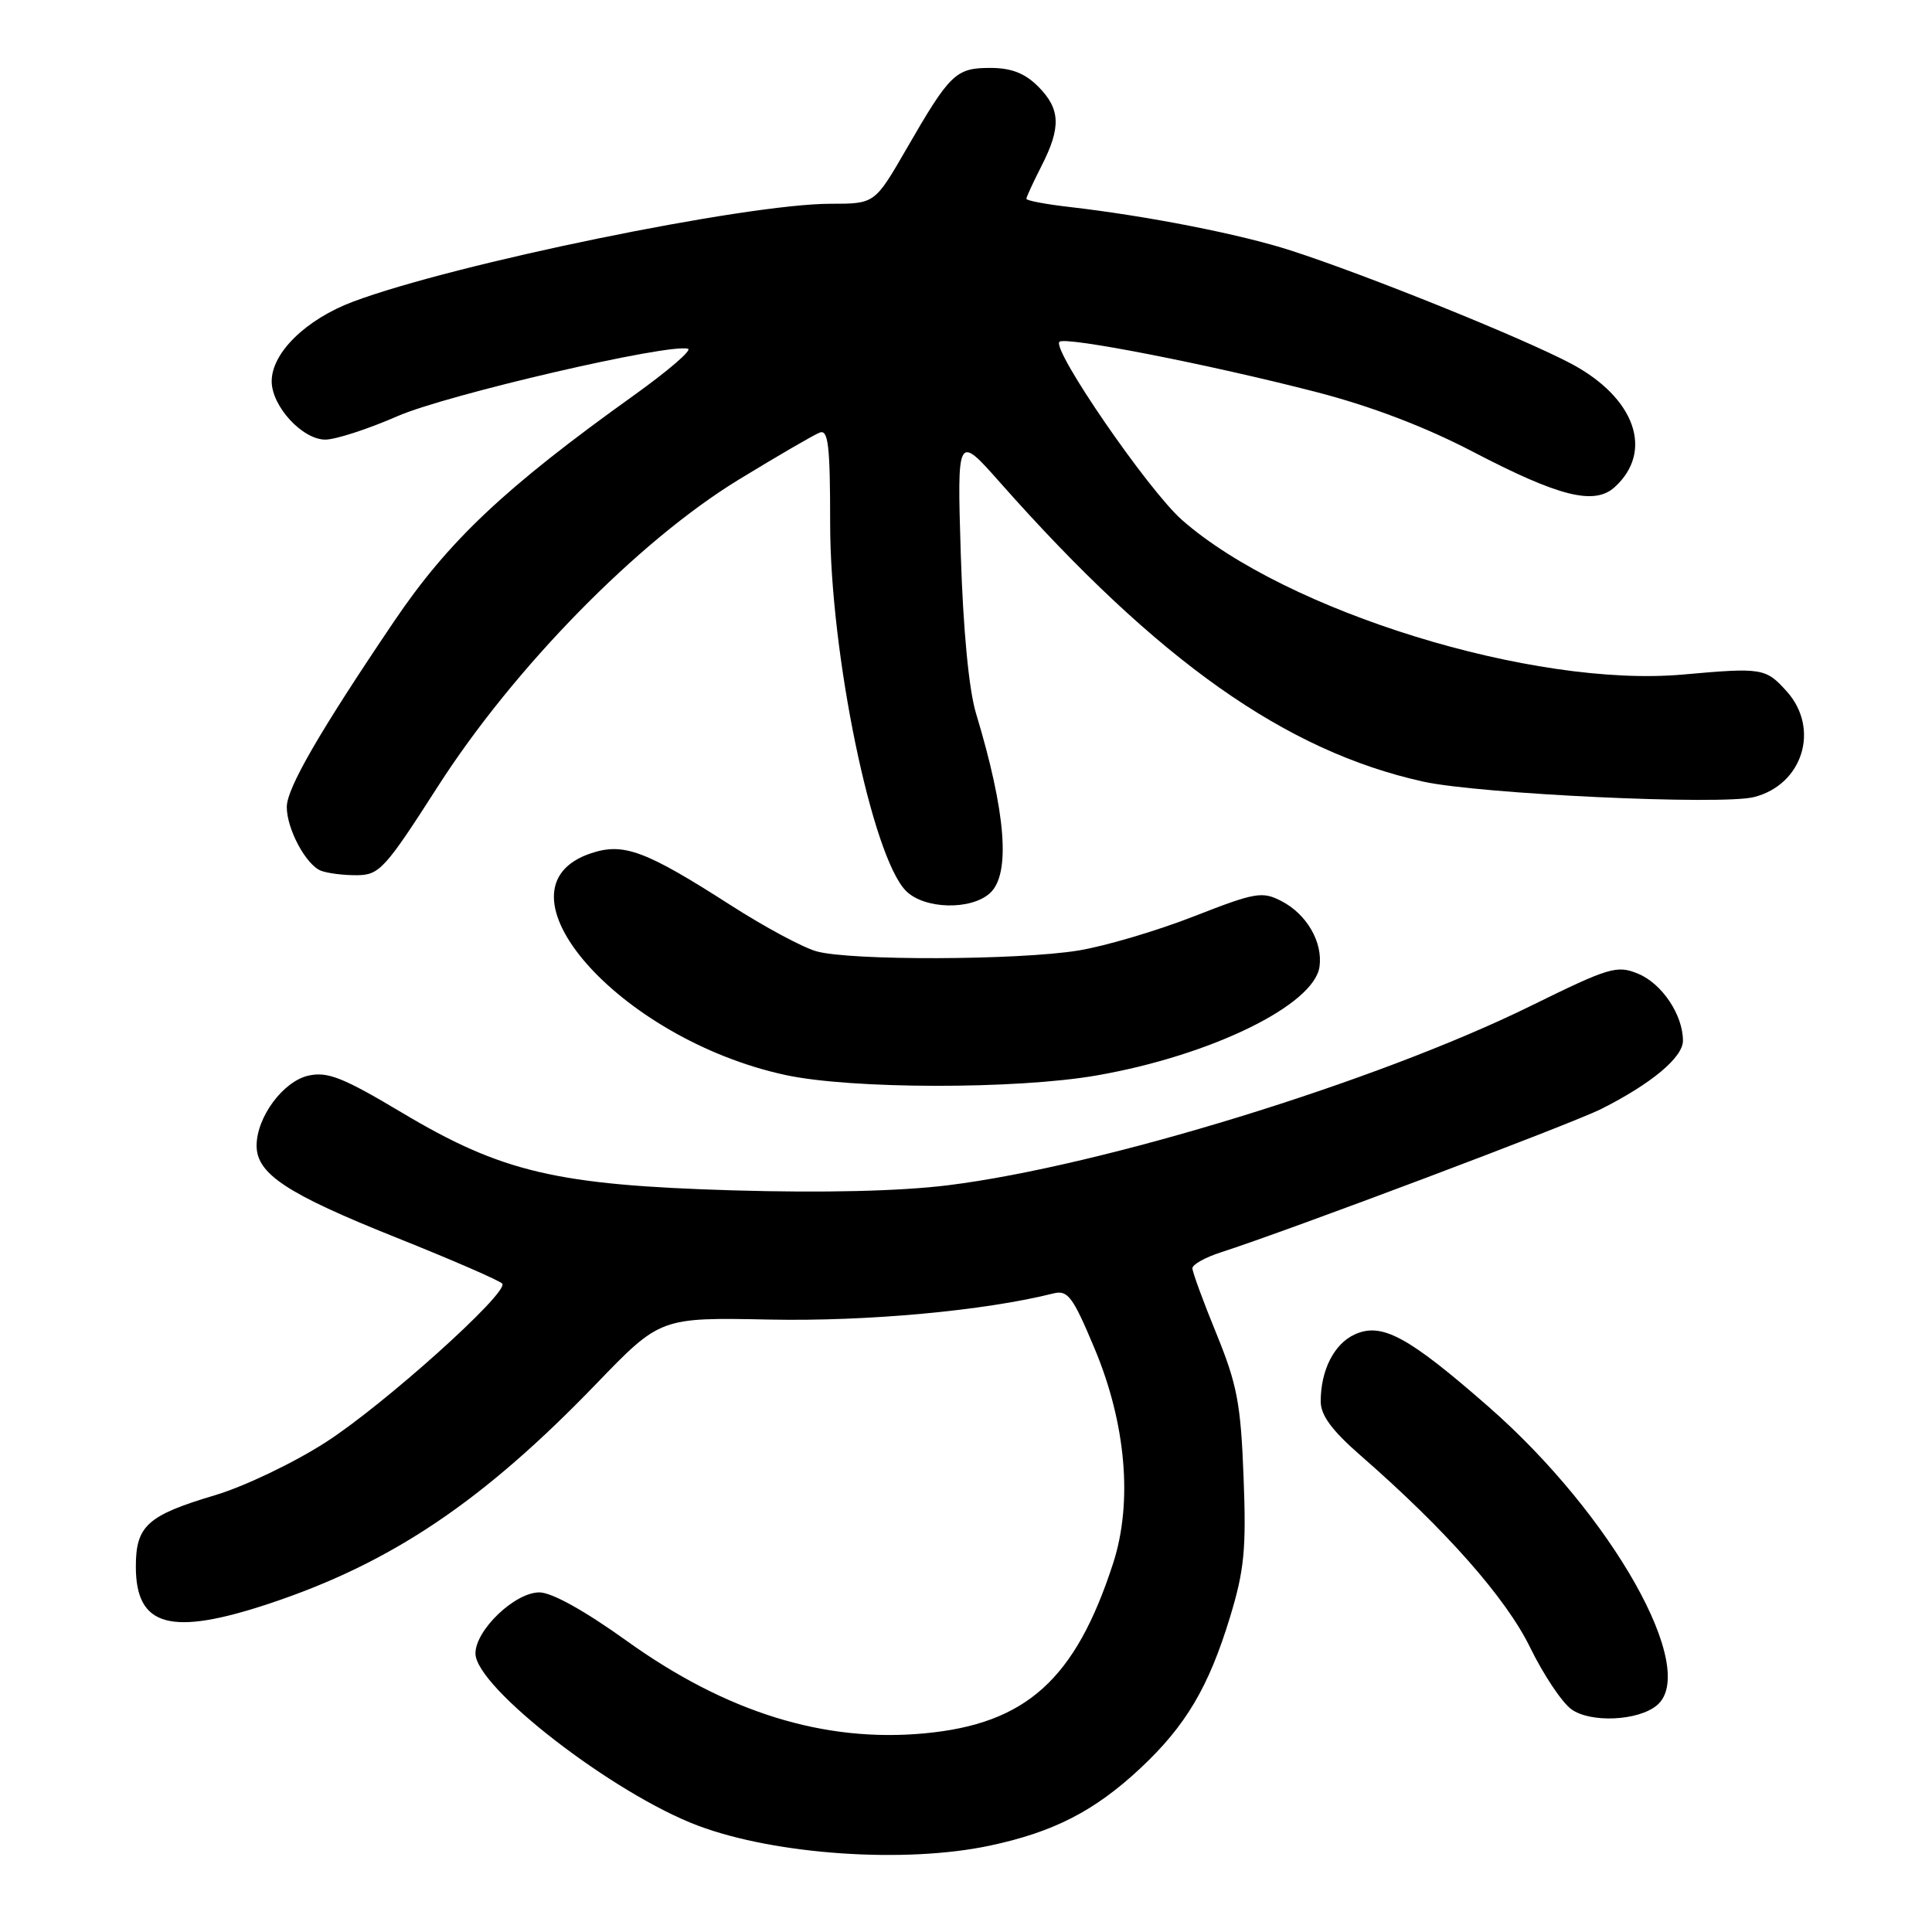 <?xml version="1.0" encoding="UTF-8" standalone="no"?>
<!DOCTYPE svg PUBLIC "-//W3C//DTD SVG 1.1//EN" "http://www.w3.org/Graphics/SVG/1.1/DTD/svg11.dtd" >
<svg xmlns="http://www.w3.org/2000/svg" xmlns:xlink="http://www.w3.org/1999/xlink" version="1.1" viewBox="0 0 256 256">
 <g >
 <path fill="currentColor"
d=" M 131.14 244.56 C 139.61 242.76 145.05 239.97 151.11 234.30 C 157.13 228.67 160.17 223.53 163.00 214.22 C 164.88 208.03 165.15 205.25 164.78 195.72 C 164.41 186.00 163.93 183.46 161.18 176.72 C 159.43 172.45 158.00 168.54 158.00 168.05 C 158.00 167.56 159.69 166.61 161.75 165.95 C 170.77 163.04 208.25 148.92 212.18 146.94 C 218.80 143.61 223.00 140.11 223.00 137.90 C 223.00 134.48 220.23 130.34 217.07 129.03 C 214.25 127.86 213.28 128.15 202.77 133.32 C 182.46 143.31 146.07 154.51 125.64 157.05 C 119.27 157.84 109.18 158.08 97.14 157.73 C 73.73 157.03 66.51 155.34 53.22 147.41 C 45.46 142.78 43.42 141.97 40.89 142.52 C 37.53 143.26 34.01 148.01 34.00 151.80 C 34.00 155.55 38.01 158.19 52.47 163.97 C 60.00 166.98 66.34 169.74 66.56 170.10 C 67.34 171.36 50.83 186.18 43.17 191.10 C 38.92 193.84 32.38 196.96 28.50 198.12 C 19.53 200.79 18.00 202.17 18.00 207.58 C 18.00 215.59 22.62 216.84 35.82 212.44 C 51.92 207.06 64.01 198.92 79.00 183.37 C 87.50 174.56 87.50 174.56 102.00 174.85 C 114.94 175.11 130.44 173.68 139.57 171.39 C 141.49 170.91 142.14 171.77 145.03 178.67 C 149.21 188.63 150.11 199.07 147.50 207.13 C 142.50 222.55 135.98 228.42 122.49 229.68 C 109.20 230.92 96.23 226.89 83.05 217.43 C 77.48 213.43 73.11 211.00 71.47 211.00 C 68.22 211.00 63.00 215.99 63.00 219.09 C 63.00 223.57 81.33 237.74 92.54 241.93 C 102.81 245.77 119.92 246.94 131.14 244.56 Z  M 219.54 225.97 C 225.19 221.28 213.63 200.75 197.25 186.41 C 186.59 177.08 183.09 175.18 179.51 176.82 C 176.78 178.06 175.00 181.56 175.00 185.69 C 175.00 187.53 176.48 189.54 180.25 192.83 C 191.56 202.69 199.56 211.75 202.75 218.30 C 204.51 221.90 206.97 225.59 208.22 226.49 C 210.76 228.32 217.06 228.03 219.54 225.97 Z  M 145.32 142.50 C 160.43 139.87 174.12 133.19 174.84 128.10 C 175.30 124.84 173.15 121.13 169.80 119.40 C 167.25 118.08 166.36 118.23 158.15 121.44 C 153.26 123.35 146.39 125.38 142.88 125.95 C 134.86 127.25 112.58 127.31 108.17 126.05 C 106.34 125.53 101.25 122.79 96.86 119.97 C 85.54 112.71 82.65 111.63 78.35 113.05 C 64.45 117.64 81.96 137.65 104.06 142.44 C 112.76 144.33 134.66 144.36 145.32 142.50 Z  M 131.17 118.35 C 133.94 115.84 133.31 107.70 129.32 94.50 C 128.38 91.37 127.63 83.52 127.31 73.50 C 126.82 57.50 126.82 57.50 132.57 64.00 C 153.47 87.61 170.35 99.53 188.59 103.57 C 196.04 105.21 228.03 106.71 232.40 105.62 C 238.88 103.99 241.19 96.55 236.75 91.61 C 233.97 88.52 233.50 88.44 223.00 89.38 C 203.18 91.15 170.41 81.03 156.61 68.89 C 152.14 64.95 139.34 46.33 140.38 45.29 C 141.12 44.54 160.40 48.32 174.50 51.97 C 181.65 53.82 188.87 56.57 195.13 59.84 C 206.59 65.82 211.25 66.99 213.95 64.55 C 219.18 59.81 216.67 52.70 208.19 48.19 C 201.83 44.81 180.95 36.38 171.00 33.18 C 164.35 31.03 151.99 28.61 141.75 27.43 C 138.59 27.07 136.00 26.58 136.00 26.34 C 136.00 26.11 136.90 24.16 138.00 22.00 C 140.63 16.85 140.52 14.43 137.55 11.45 C 135.78 9.69 134.00 9.00 131.20 9.00 C 126.64 9.00 125.86 9.76 120.10 19.75 C 115.91 27.00 115.91 27.00 110.06 27.00 C 98.91 27.00 60.25 34.93 46.79 39.97 C 40.54 42.32 36.00 46.75 36.00 50.52 C 36.00 53.83 40.07 58.25 43.10 58.25 C 44.47 58.25 48.77 56.85 52.66 55.15 C 59.16 52.30 88.79 45.43 91.17 46.22 C 91.71 46.40 88.48 49.17 84.00 52.38 C 66.87 64.64 59.42 71.67 52.20 82.36 C 42.31 96.99 38.00 104.46 38.00 106.93 C 38.00 109.86 40.56 114.62 42.54 115.38 C 43.44 115.72 45.59 115.99 47.33 115.97 C 50.27 115.94 51.04 115.10 58.00 104.24 C 68.09 88.49 84.54 71.71 97.86 63.57 C 103.00 60.43 107.84 57.62 108.61 57.32 C 109.75 56.88 110.00 59.02 110.00 69.38 C 110.00 86.64 115.56 113.56 120.06 118.06 C 122.48 120.48 128.64 120.64 131.17 118.35 Z "/>
</g>
</svg>